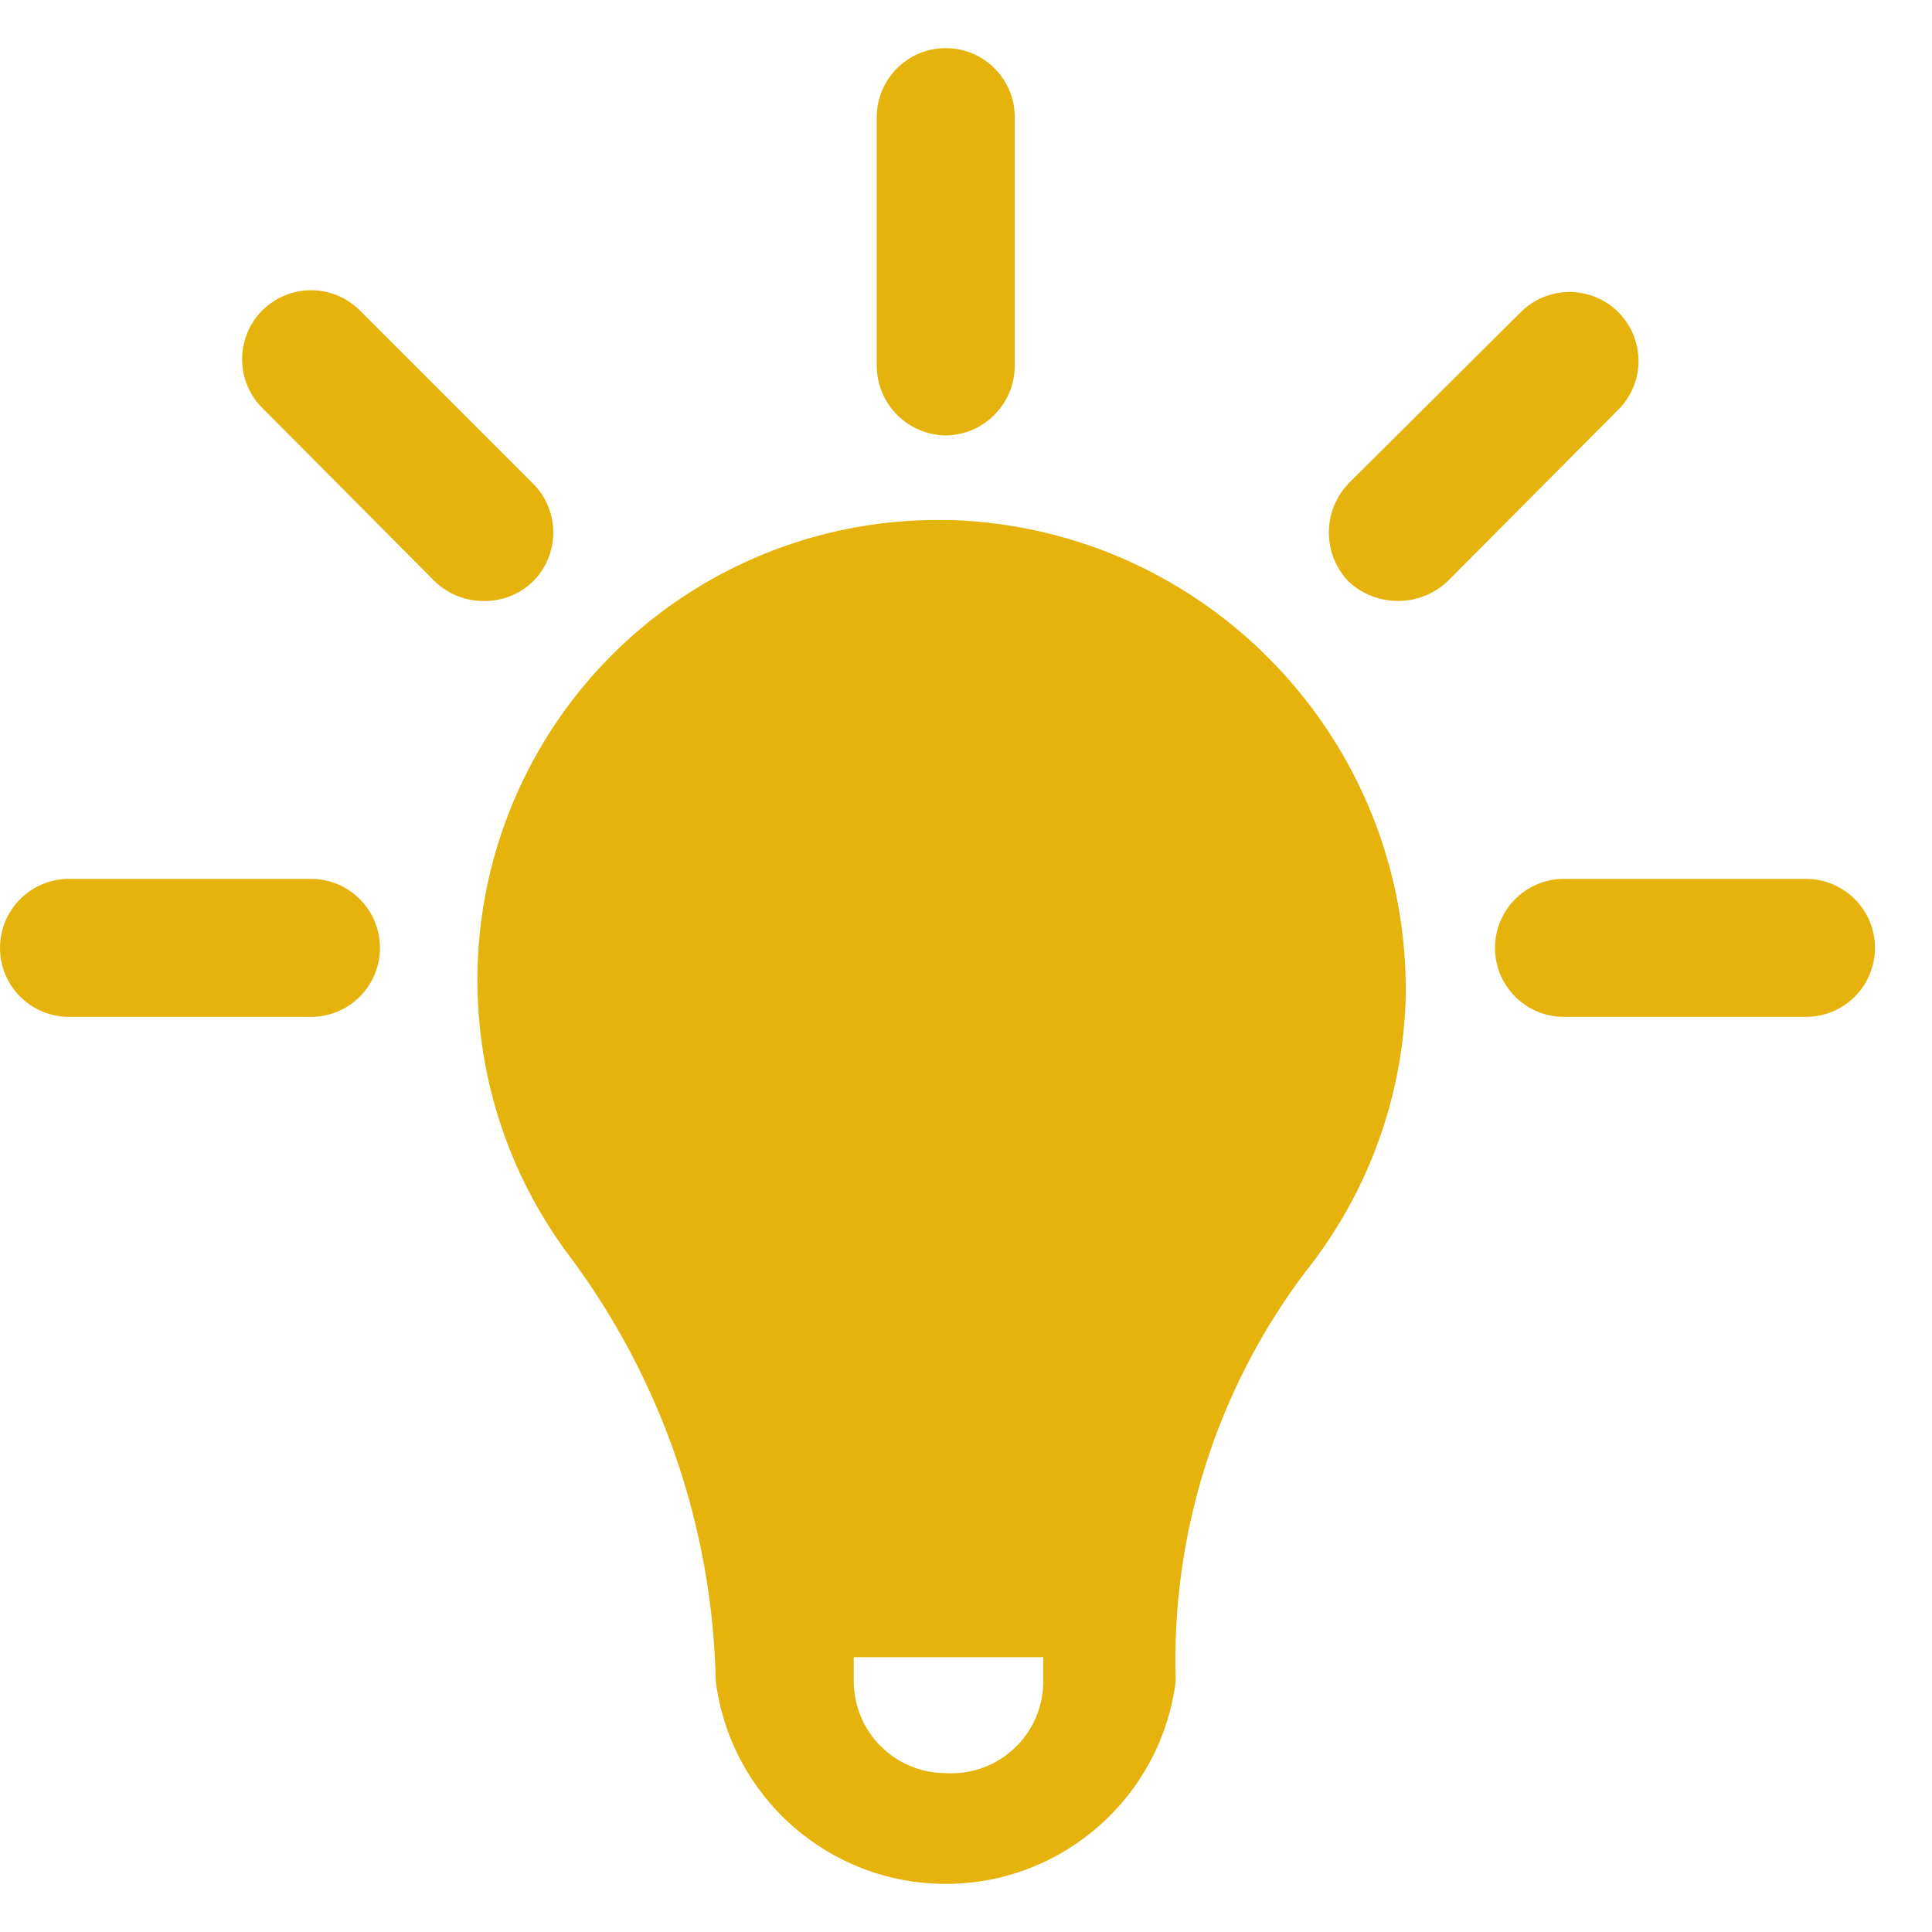 <svg width="21" height="21" viewBox="0 0 21 21" fill="none" xmlns="http://www.w3.org/2000/svg">
<g clip-path="url(#clip0_2044_6109)">
<path d="M11.03 3.983C11.025 4.395 10.692 4.728 10.28 4.733C9.868 4.728 9.535 4.395 9.53 3.983V1.273C9.53 0.859 9.866 0.523 10.28 0.523C10.694 0.523 11.03 0.859 11.03 1.273V3.983Z" fill="#E5B30C"/>
<path fill-rule="evenodd" clip-rule="evenodd" d="M10.35 5.653H10.28C8.37 5.619 6.607 6.676 5.737 8.377C4.868 10.078 5.043 12.125 6.19 13.653C7.189 14.99 7.745 16.605 7.78 18.273C7.94 19.533 9.011 20.477 10.28 20.477C11.549 20.477 12.62 19.533 12.78 18.273C12.727 16.672 13.225 15.102 14.19 13.823C14.871 12.969 15.254 11.916 15.28 10.823C15.314 8.047 13.125 5.751 10.35 5.653ZM10.28 19.273C9.728 19.273 9.28 18.826 9.28 18.273V18.013H11.34V18.293C11.335 18.566 11.219 18.825 11.019 19.009C10.819 19.195 10.552 19.29 10.28 19.273Z" fill="#E5B30C"/>
<path d="M10.28 5.653L10.33 7.153C11.678 7.174 12.898 7.958 13.476 9.177C14.053 10.396 13.888 11.837 13.05 12.893C12.24 13.941 11.698 15.169 11.47 16.473H9.07C8.769 15.129 8.198 13.86 7.39 12.743C6.623 11.663 6.523 10.245 7.131 9.068C7.74 7.891 8.955 7.152 10.28 7.153V5.653Z" fill="#E5B30C"/>
<path d="M17.59 3.393C17.297 3.101 16.823 3.101 16.53 3.393L14.66 5.253C14.372 5.552 14.372 6.025 14.66 6.323C14.962 6.602 15.428 6.602 15.73 6.323L17.59 4.453C17.883 4.161 17.883 3.686 17.59 3.393Z" fill="#E5B30C"/>
<path d="M17 9.553H19.63C20.044 9.553 20.38 9.889 20.38 10.303C20.38 10.718 20.044 11.053 19.63 11.053H17C16.586 11.053 16.25 10.718 16.25 10.303C16.25 9.889 16.586 9.553 17 9.553Z" fill="#E5B30C"/>
<path d="M3.38 9.553H0.75C0.336 9.553 0 9.889 0 10.303C0 10.718 0.336 11.053 0.75 11.053H3.38C3.794 11.053 4.13 10.718 4.13 10.303C4.13 9.889 3.794 9.553 3.38 9.553Z" fill="#E5B30C"/>
<path d="M6.014 5.788C6.014 5.99 5.934 6.182 5.79 6.323C5.647 6.46 5.457 6.535 5.26 6.533C5.063 6.534 4.873 6.459 4.73 6.323L2.87 4.453C2.669 4.266 2.587 3.985 2.655 3.719C2.722 3.453 2.93 3.246 3.196 3.178C3.461 3.11 3.743 3.193 3.93 3.393L5.79 5.253C5.934 5.394 6.014 5.587 6.014 5.788Z" fill="#E5B30C"/>
</g>
<defs>
<clipPath id="clip0_2044_6109">
<rect width="20.38" height="19.953" fill="white" transform="translate(0 0.523)"/>
</clipPath>
</defs>
</svg>
